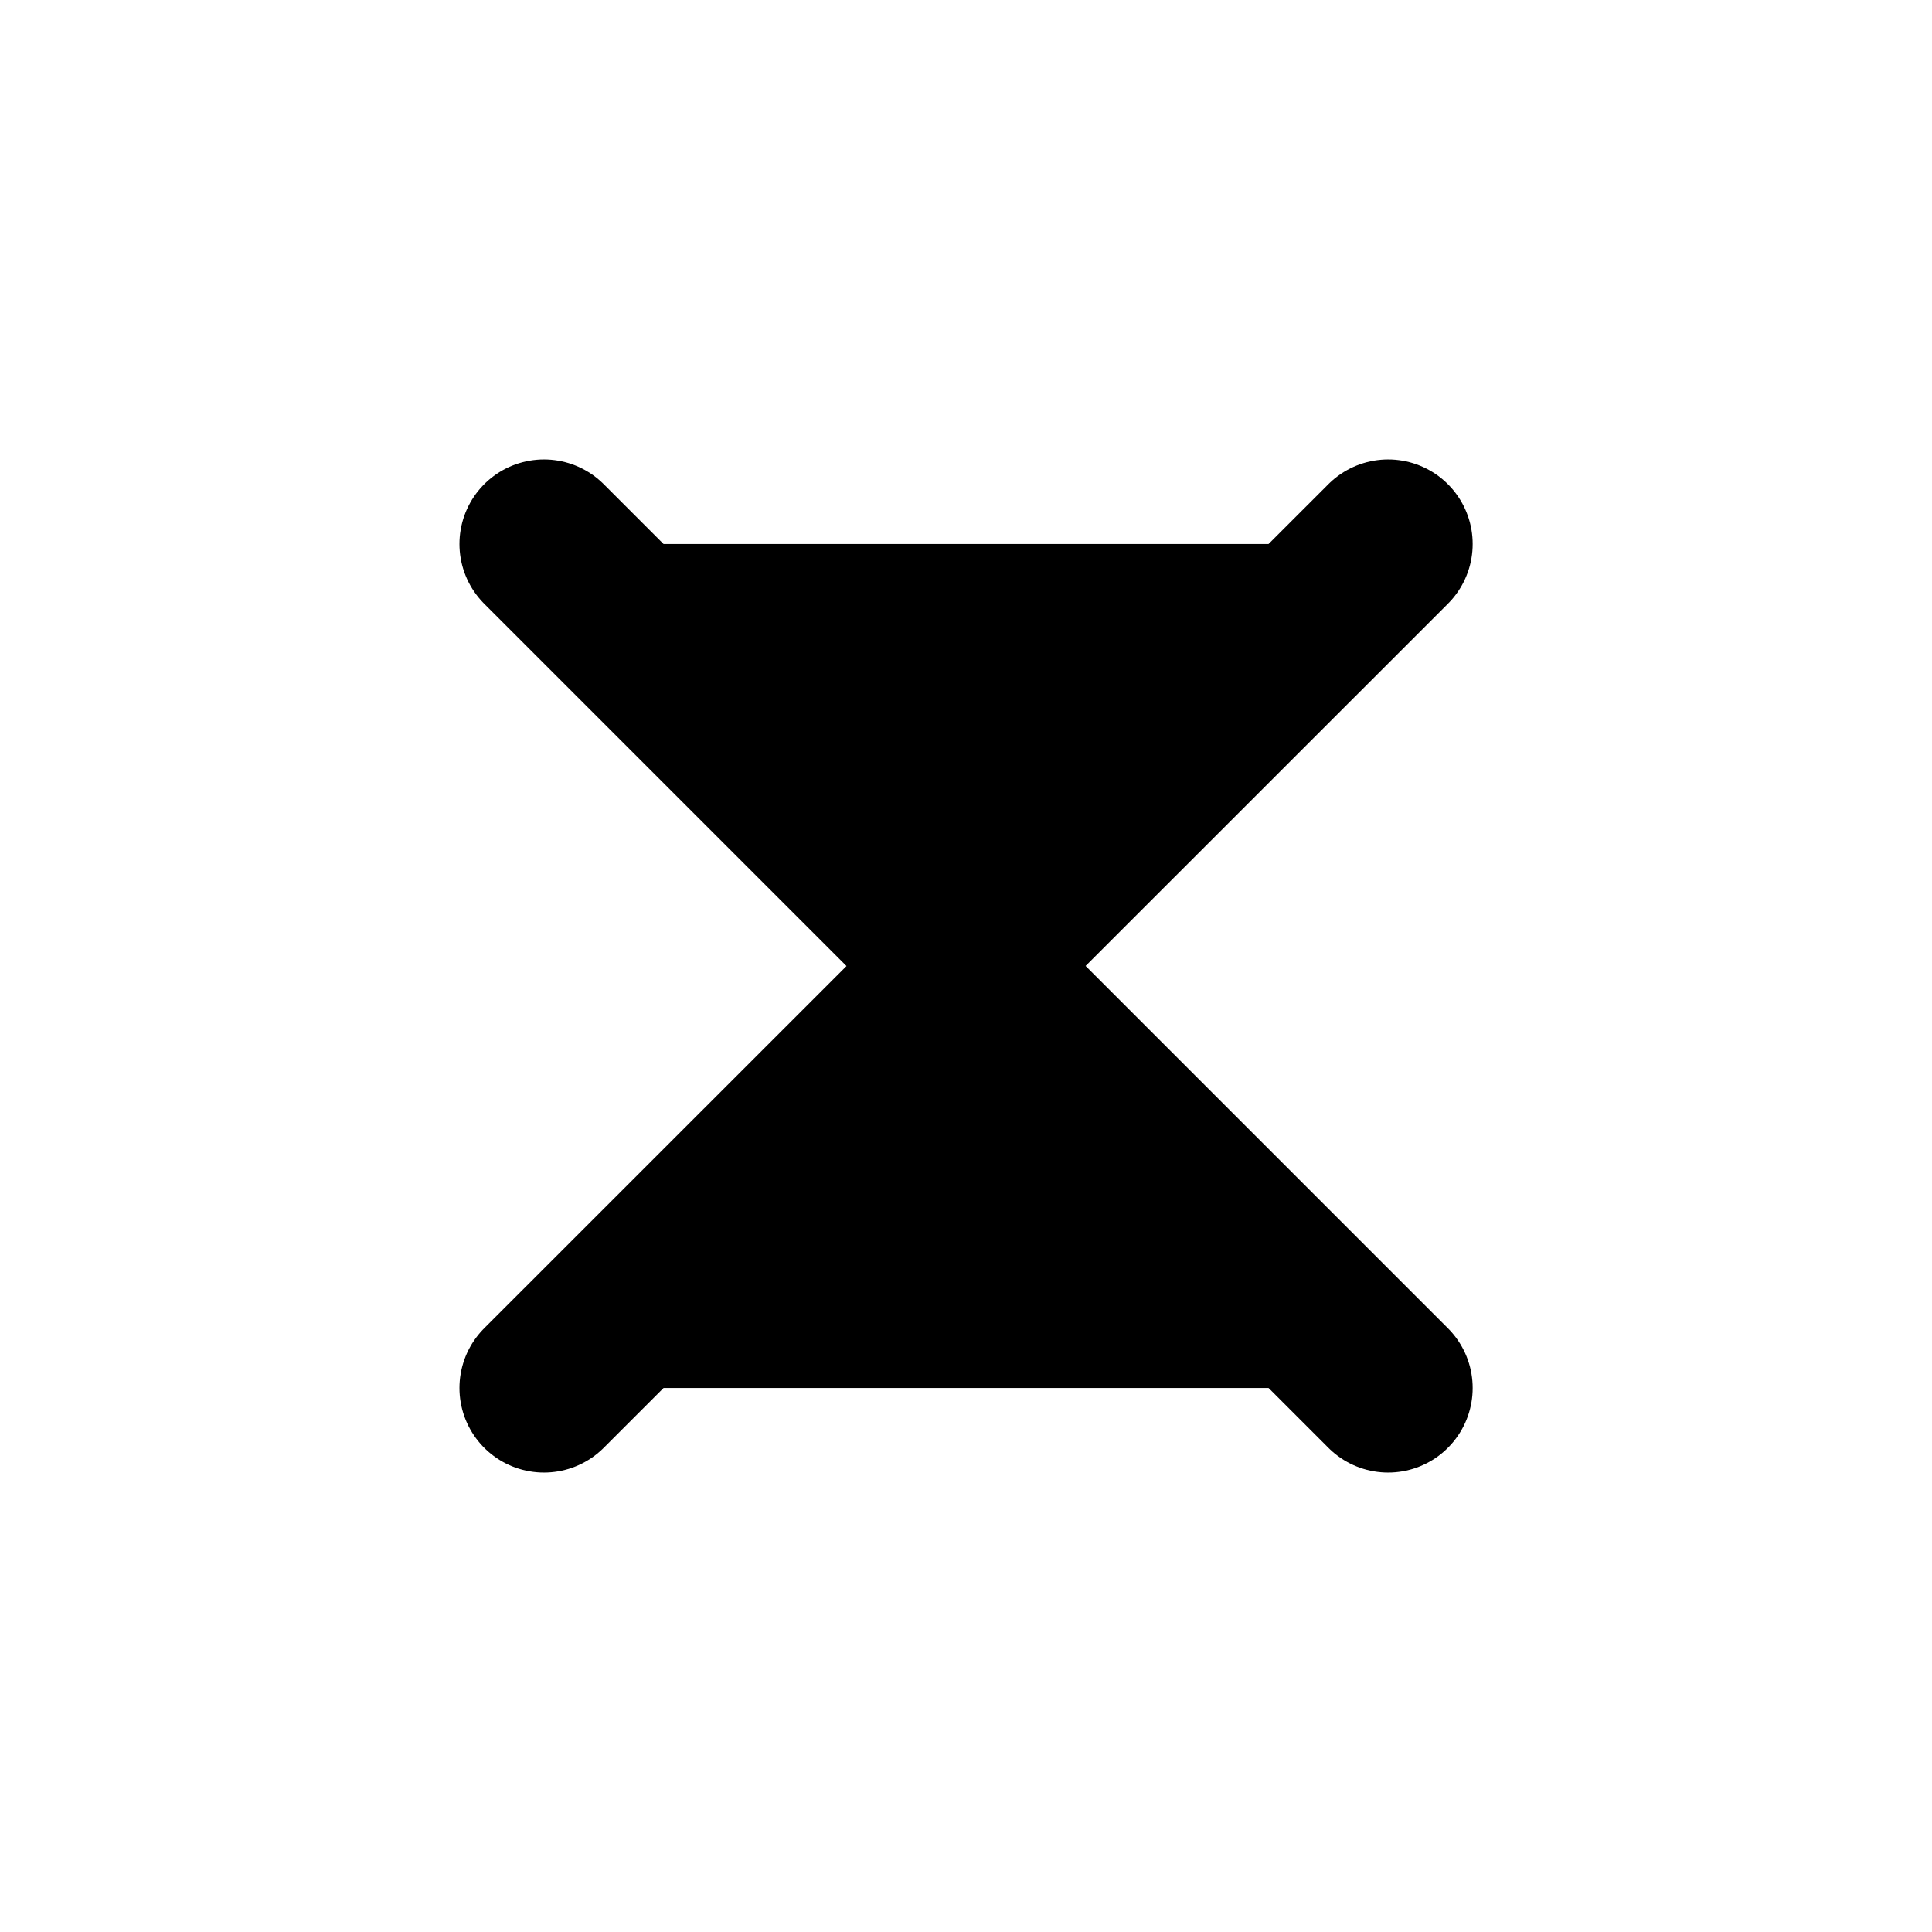 <svg width="16" height="16" viewBox="0 0 16 16" fill="currentColor" xmlns="http://www.w3.org/2000/svg">
<g id="icon/cancell">
<path id="Vector" d="M4.505 11.495L8.001 8L11.496 11.495M11.496 4.505L8 8L4.505 4.505" stroke="black" stroke-width="1.4" stroke-linecap="round" stroke-linejoin="round"/>
</g>
</svg>
